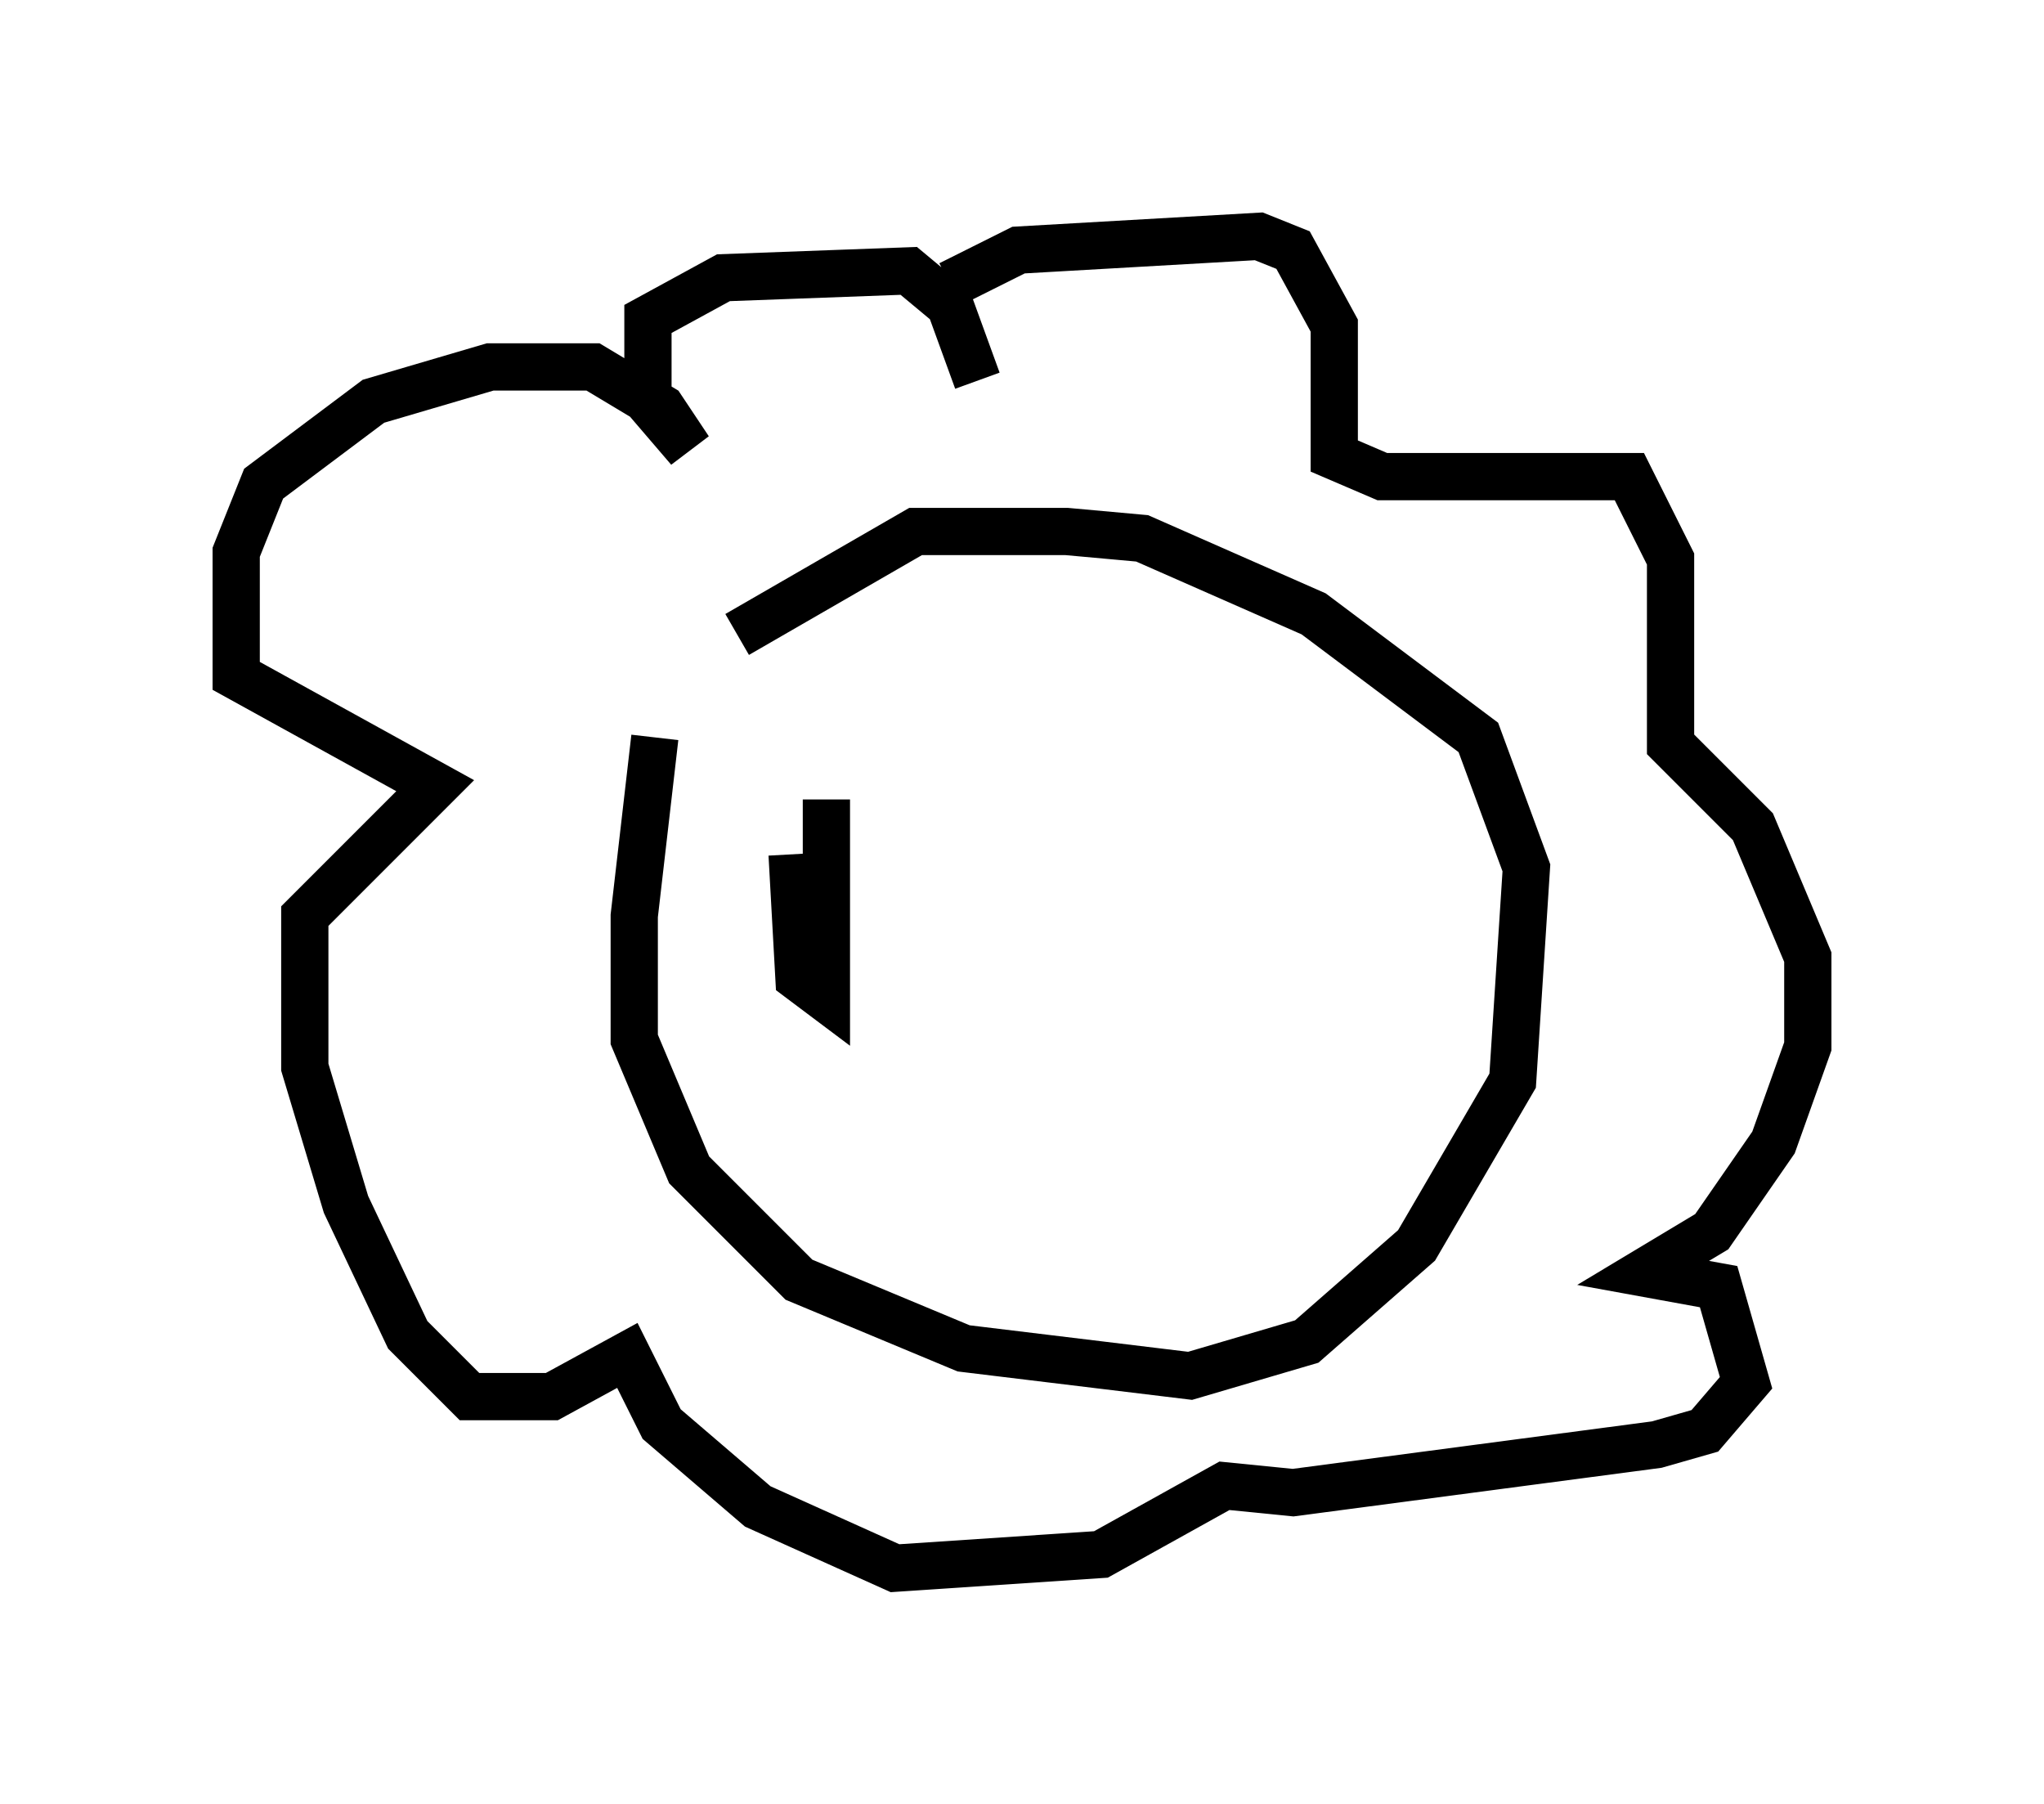 <?xml version="1.0" encoding="utf-8" ?>
<svg baseProfile="full" height="38.179" version="1.1" width="43.262" xmlns="http://www.w3.org/2000/svg" xmlns:ev="http://www.w3.org/2001/xml-events" xmlns:xlink="http://www.w3.org/1999/xlink"><defs /><rect fill="white" height="38.179" width="43.262" x="0" y="0" /><path d="M14.877, 14.006 m-1.017, 1.598 l-0.436, 3.777 0.0, 2.615 l1.162, 2.76 2.324, 2.324 l3.486, 1.453 4.793, 0.581 l2.469, -0.726 2.324, -2.034 l2.034, -3.486 0.291, -4.503 l-1.017, -2.76 -3.486, -2.615 l-3.631, -1.598 -1.598, -0.145 l-3.196, 0.0 -3.777, 2.179 m4.503, -7.408 l1.453, -0.726 5.084, -0.291 l0.726, 0.291 0.872, 1.598 l0.0, 2.76 1.017, 0.436 l5.229, 0.0 0.872, 1.743 l0.0, 3.922 1.743, 1.743 l1.162, 2.76 0.0, 1.888 l-0.726, 2.034 -1.307, 1.888 l-1.453, 0.872 1.598, 0.291 l0.581, 2.034 -0.872, 1.017 l-1.017, 0.291 -7.698, 1.017 l-1.453, -0.145 -2.615, 1.453 l-4.358, 0.291 -2.905, -1.307 l-2.034, -1.743 -0.726, -1.453 l-1.598, 0.872 -1.743, 0.0 l-1.307, -1.307 -1.307, -2.76 l-0.872, -2.905 0.0, -3.196 l2.76, -2.76 -4.212, -2.324 l0.0, -2.615 0.581, -1.453 l2.324, -1.743 2.469, -0.726 l2.179, 0.0 1.453, 0.872 l0.581, 0.872 -0.872, -1.017 l0.0, -1.743 1.598, -0.872 l3.922, -0.145 0.872, 0.726 l0.581, 1.598 m-3.922, 10.022 l0.145, 2.615 0.581, 0.436 l0.0, -4.212 " fill="none" stroke="black" stroke-width="1" /></svg>